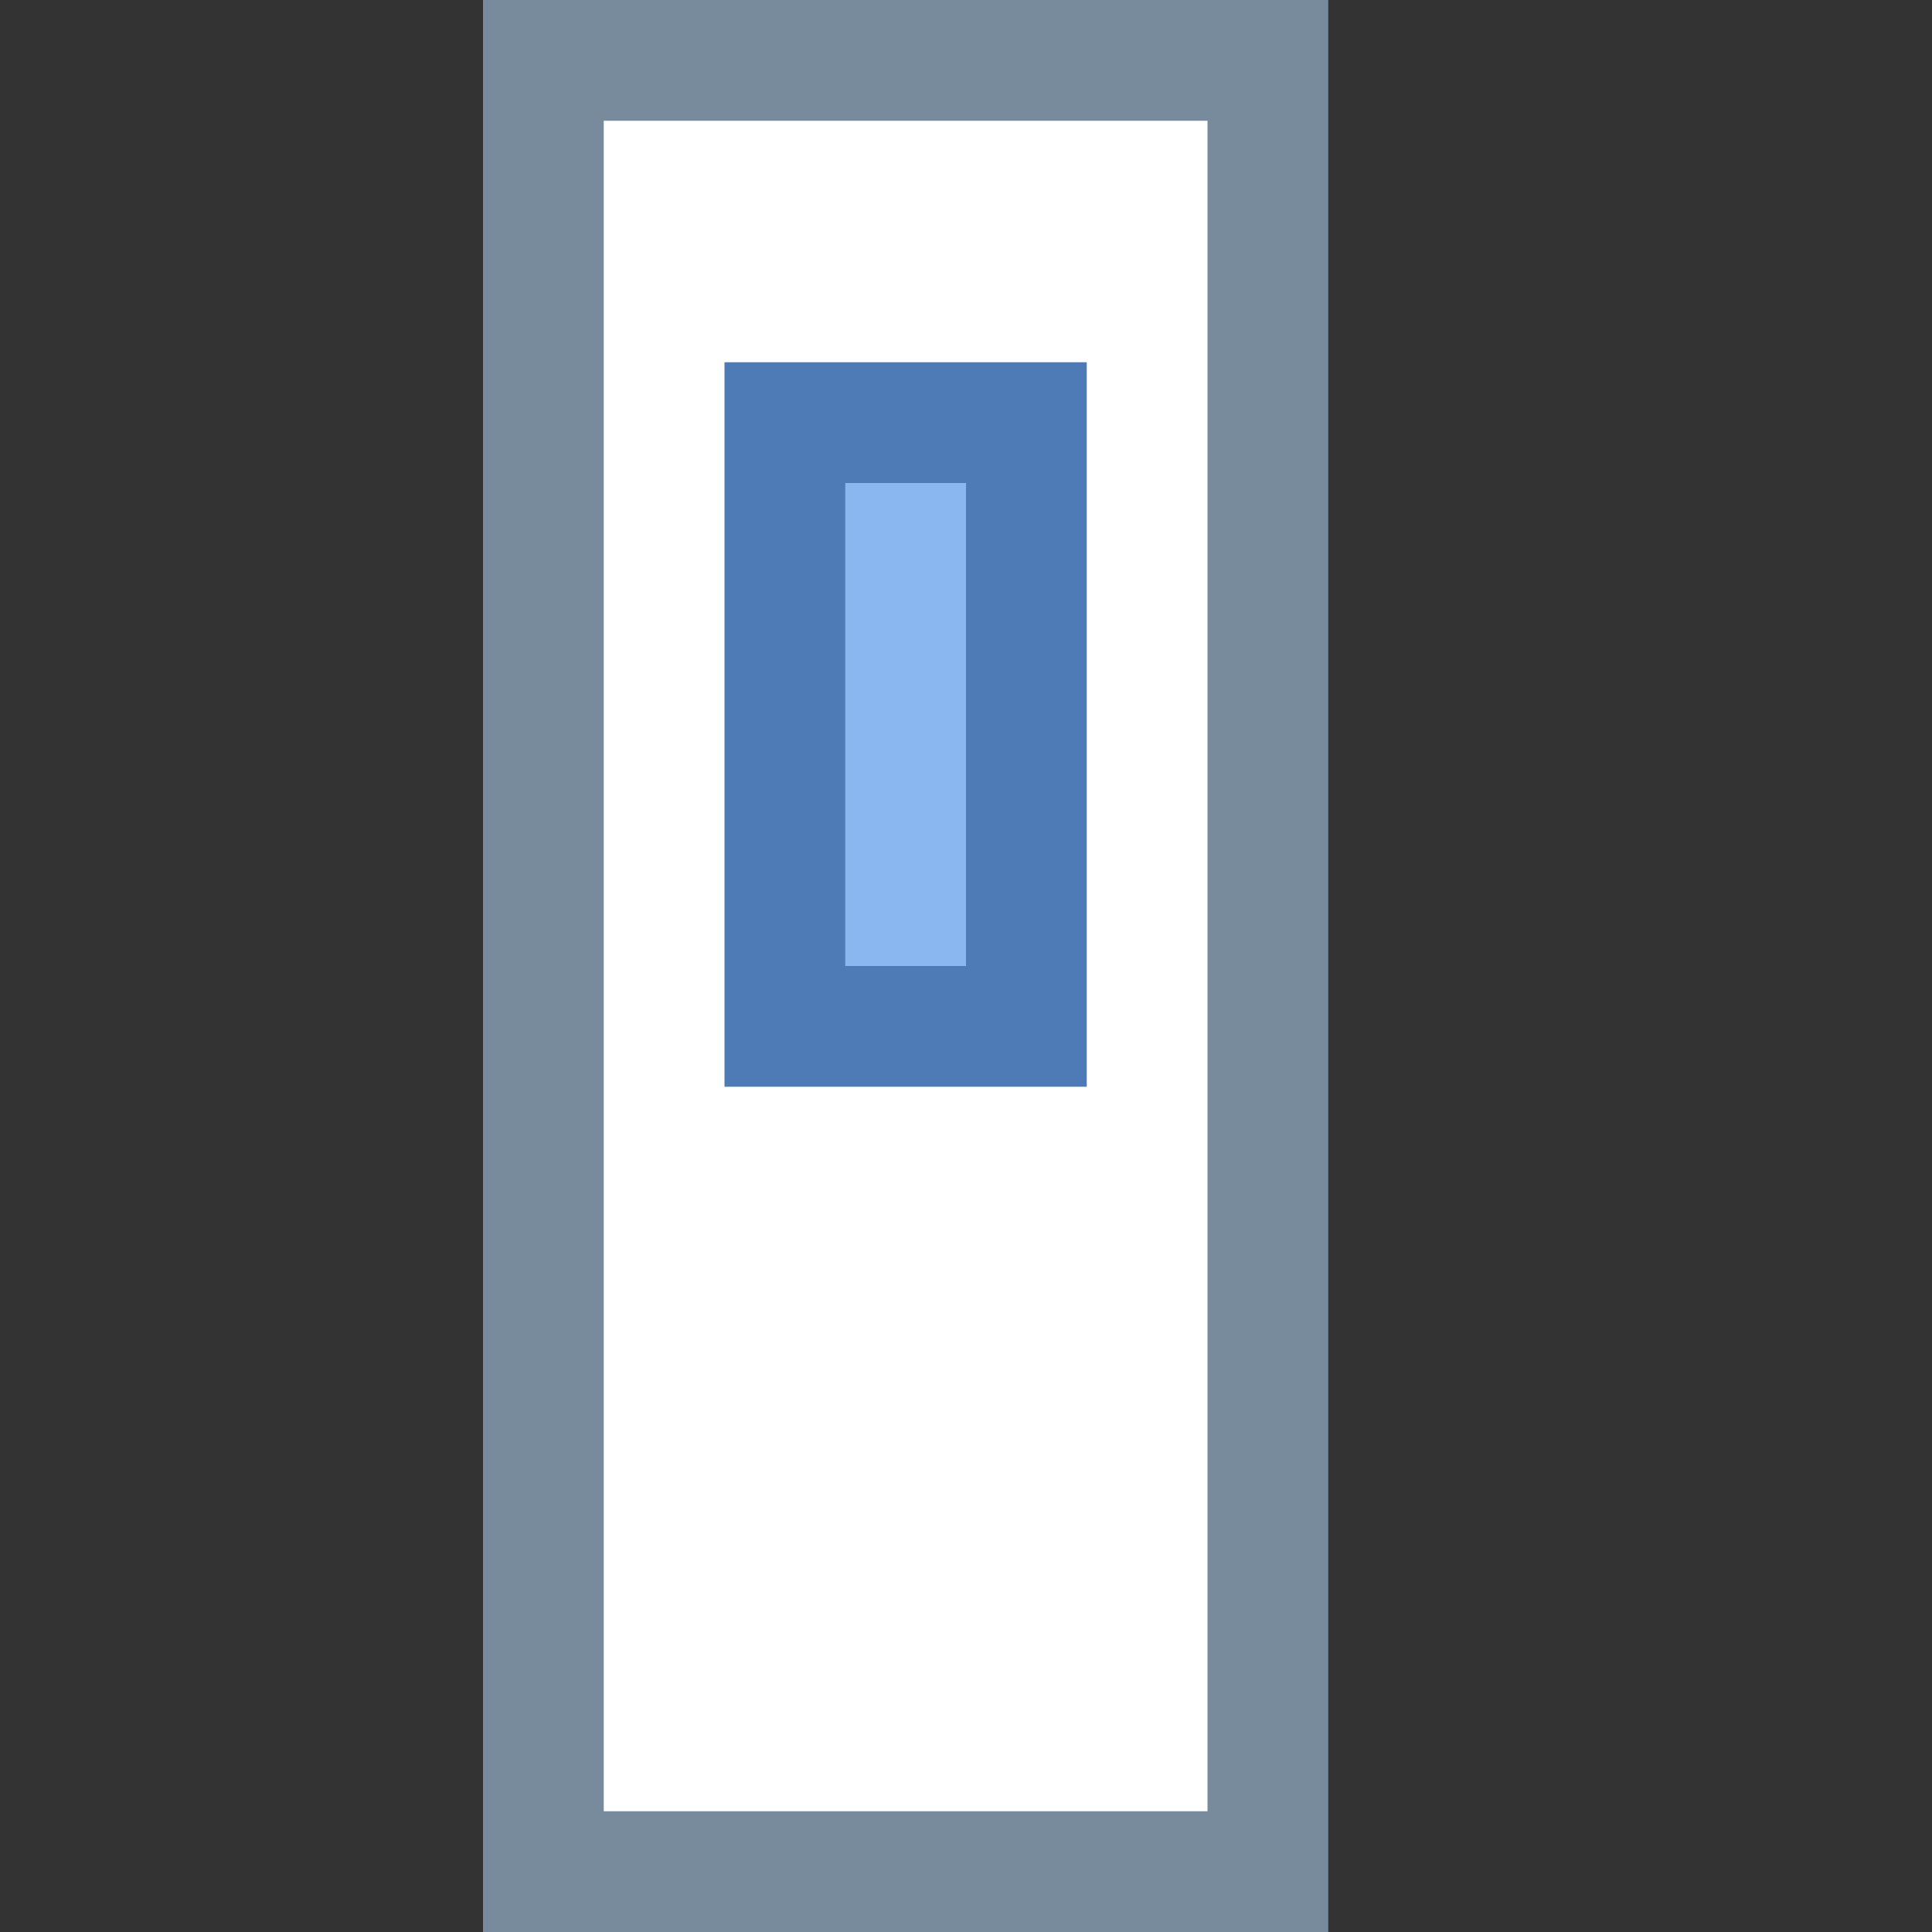 <?xml version="1.0" encoding="utf-8"?>
<!-- Generator: Adobe Illustrator 22.1.0, SVG Export Plug-In . SVG Version: 6.00 Build 0)  -->
<svg version="1.2" baseProfile="tiny" id="katman_1"
	 xmlns="http://www.w3.org/2000/svg" xmlns:xlink="http://www.w3.org/1999/xlink" x="0px" y="0px" viewBox="0 0 16 16"
	 xml:space="preserve">
<rect x="0" y="0" width="16" height="16" fill="#333333" stroke="none"/>
<path fill="#FFFFFF" d="M10.5,0.5v15h-6v-15H10.5z"/>
<path fill="#788B9C" d="M9,15H5V1h5v14 M11,16V0H4v16h6H11z"/>
<g>
	<rect x="6.5" y="3.5" fill="#8BB7F0" width="2" height="5"/>
	<path fill="#4E7AB5" d="M8,4v4H7V4H8 M9,3H8H7H6v1v4v1h1h1h1V8V4V3L9,3z"/>
</g>
</svg>
